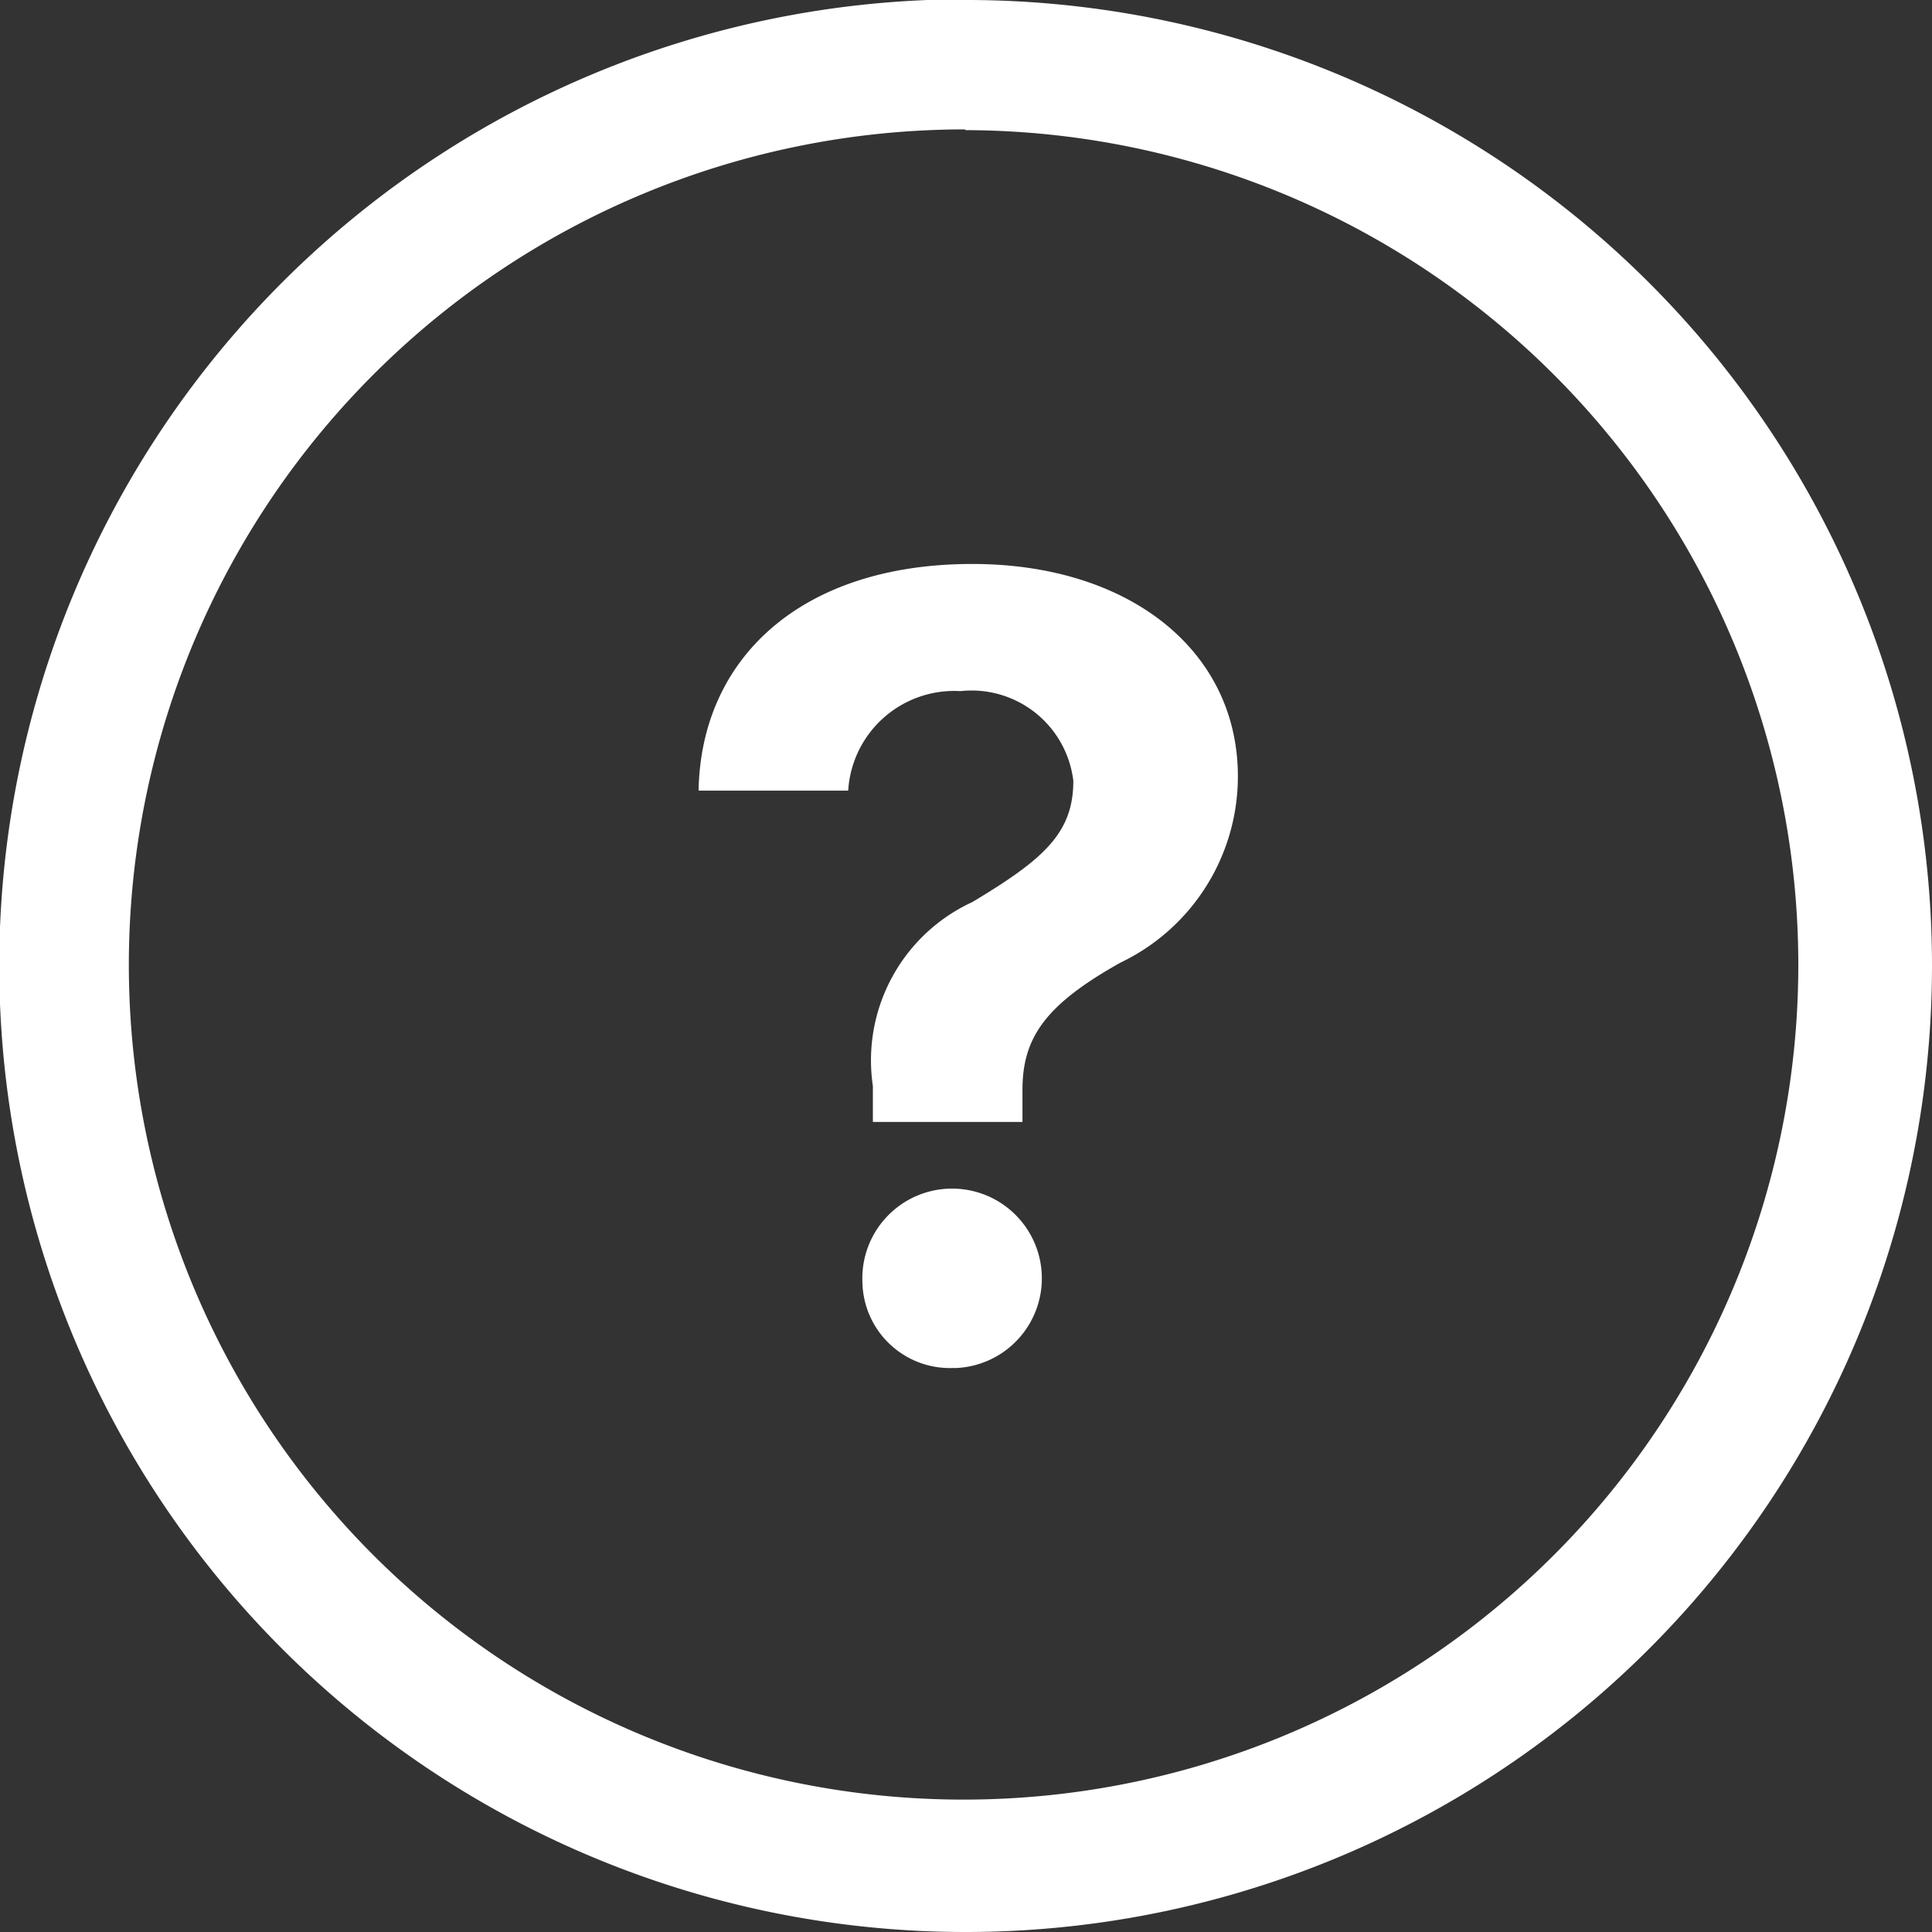 <svg xmlns="http://www.w3.org/2000/svg" viewBox="0 0 25.83 25.83"><rect x="0" y="0" width="25.83" height="25.83" fill="#333333" stroke="none"/><defs><style>.cls-1{fill:#fff;}</style></defs><g id="Layer_2" data-name="Layer 2"><g id="Layer_1-2" data-name="Layer 1"><g id="image"><path id="Path_2303" data-name="Path 2303" class="cls-1" d="M12.91,1.74A11.16,11.16,0,1,1,5,5a11.18,11.18,0,0,1,7.9-3.27m0-1.74A12.92,12.92,0,1,0,25.83,12.92,12.91,12.91,0,0,0,12.91,0Z"/><path id="Path_2304" data-name="Path 2304" class="cls-1" d="M13,7.54c2.1,0,3.55,1.16,3.55,2.84a2.76,2.76,0,0,1-1.57,2.49c-1,.56-1.31,1-1.31,1.7V15H11.67v-.48A2.33,2.33,0,0,1,13,12.06c.95-.57,1.35-.92,1.35-1.62a1.37,1.37,0,0,0-1.51-1.2h0a1.42,1.42,0,0,0-1.5,1.33v0h-2C9.37,8.81,10.7,7.54,13,7.54Zm-1.47,9.6a1.2,1.2,0,1,1,1.25,1.15h-.05a1.17,1.17,0,0,1-1.2-1.15Z"/></g></g></g></svg>